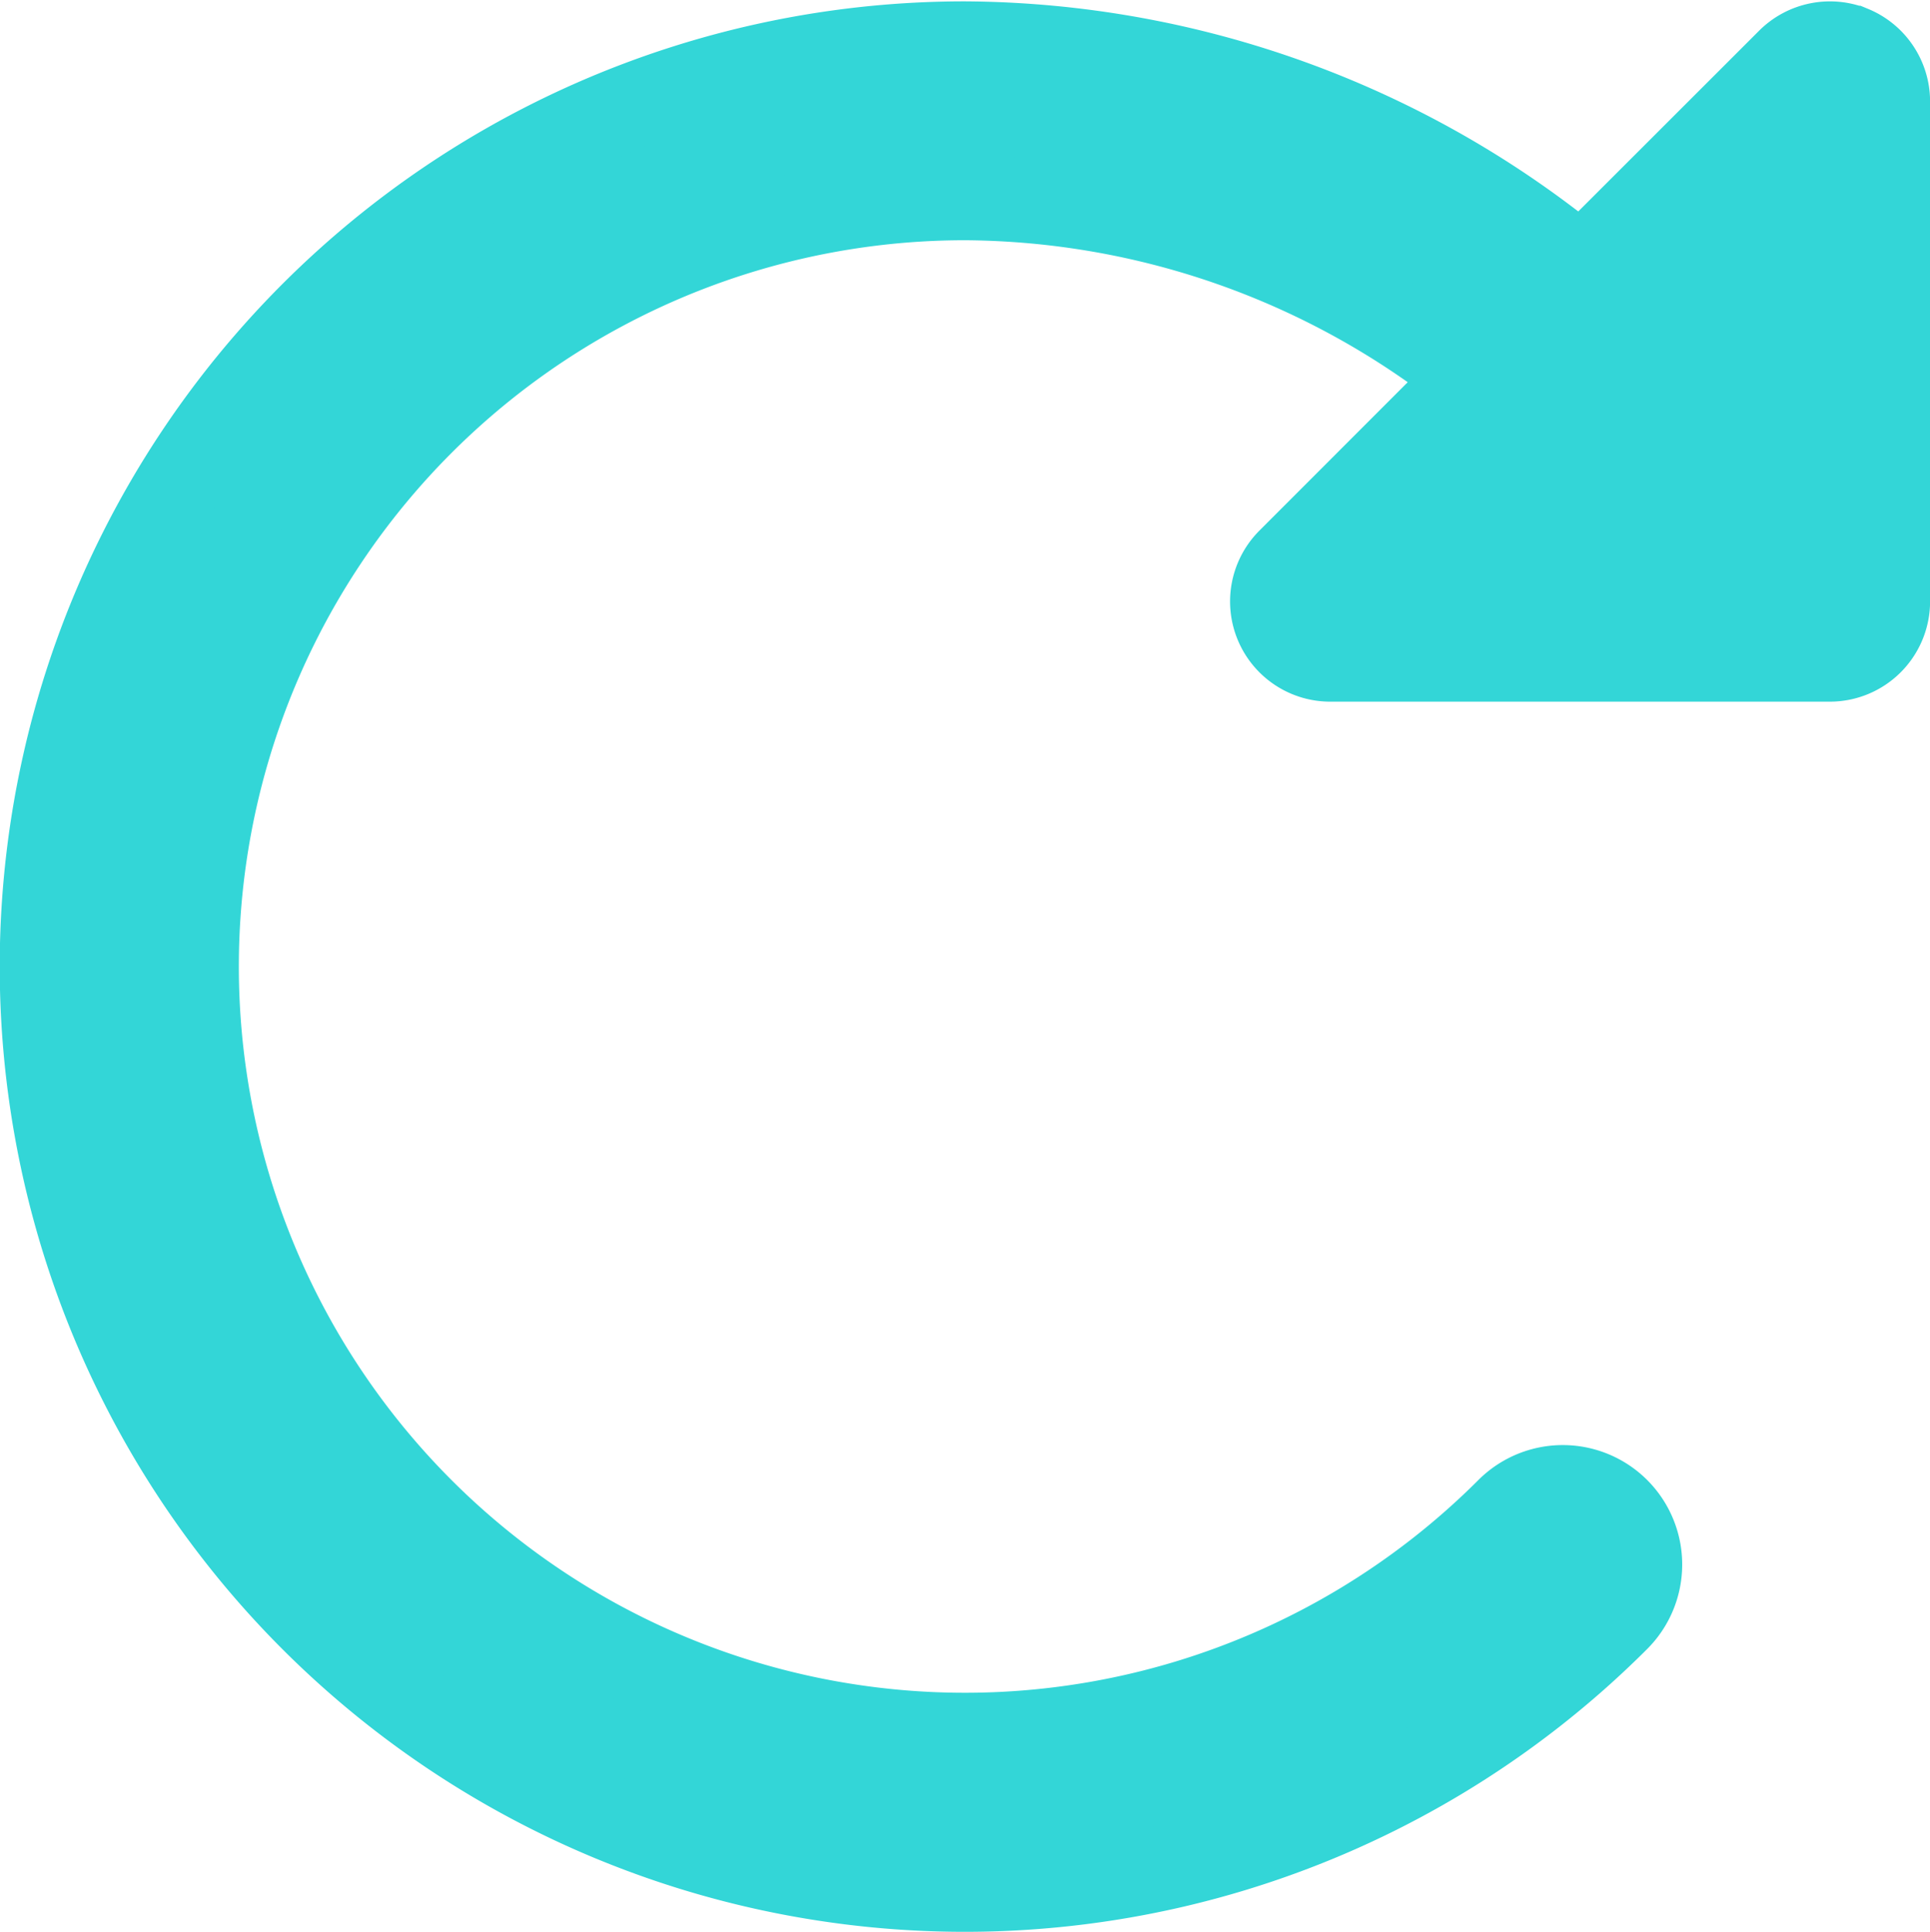 <svg xmlns="http://www.w3.org/2000/svg" width="22.676" height="22.692" viewBox="0 0 22.676 22.692">
    <path id="redo" d="M21.258.051A.678.678,0,0,0,20.52.2L18.081,2.637A11.462,11.462,0,0,0,10.838,0,10.838,10.838,0,1,0,18.5,18.5a.9.9,0,0,0-1.277-1.277A9.031,9.031,0,1,1,10.838,1.806,9.633,9.633,0,0,1,16.8,3.92l-2.149,2.15a.677.677,0,0,0,.479,1.156H21a.678.678,0,0,0,.677-.677V.677a.677.677,0,0,0-.418-.626Zm0,0" transform="translate(0.5 0.516)" fill="#33d6d7" stroke="#33d6d7" stroke-width="1"/>
</svg>

